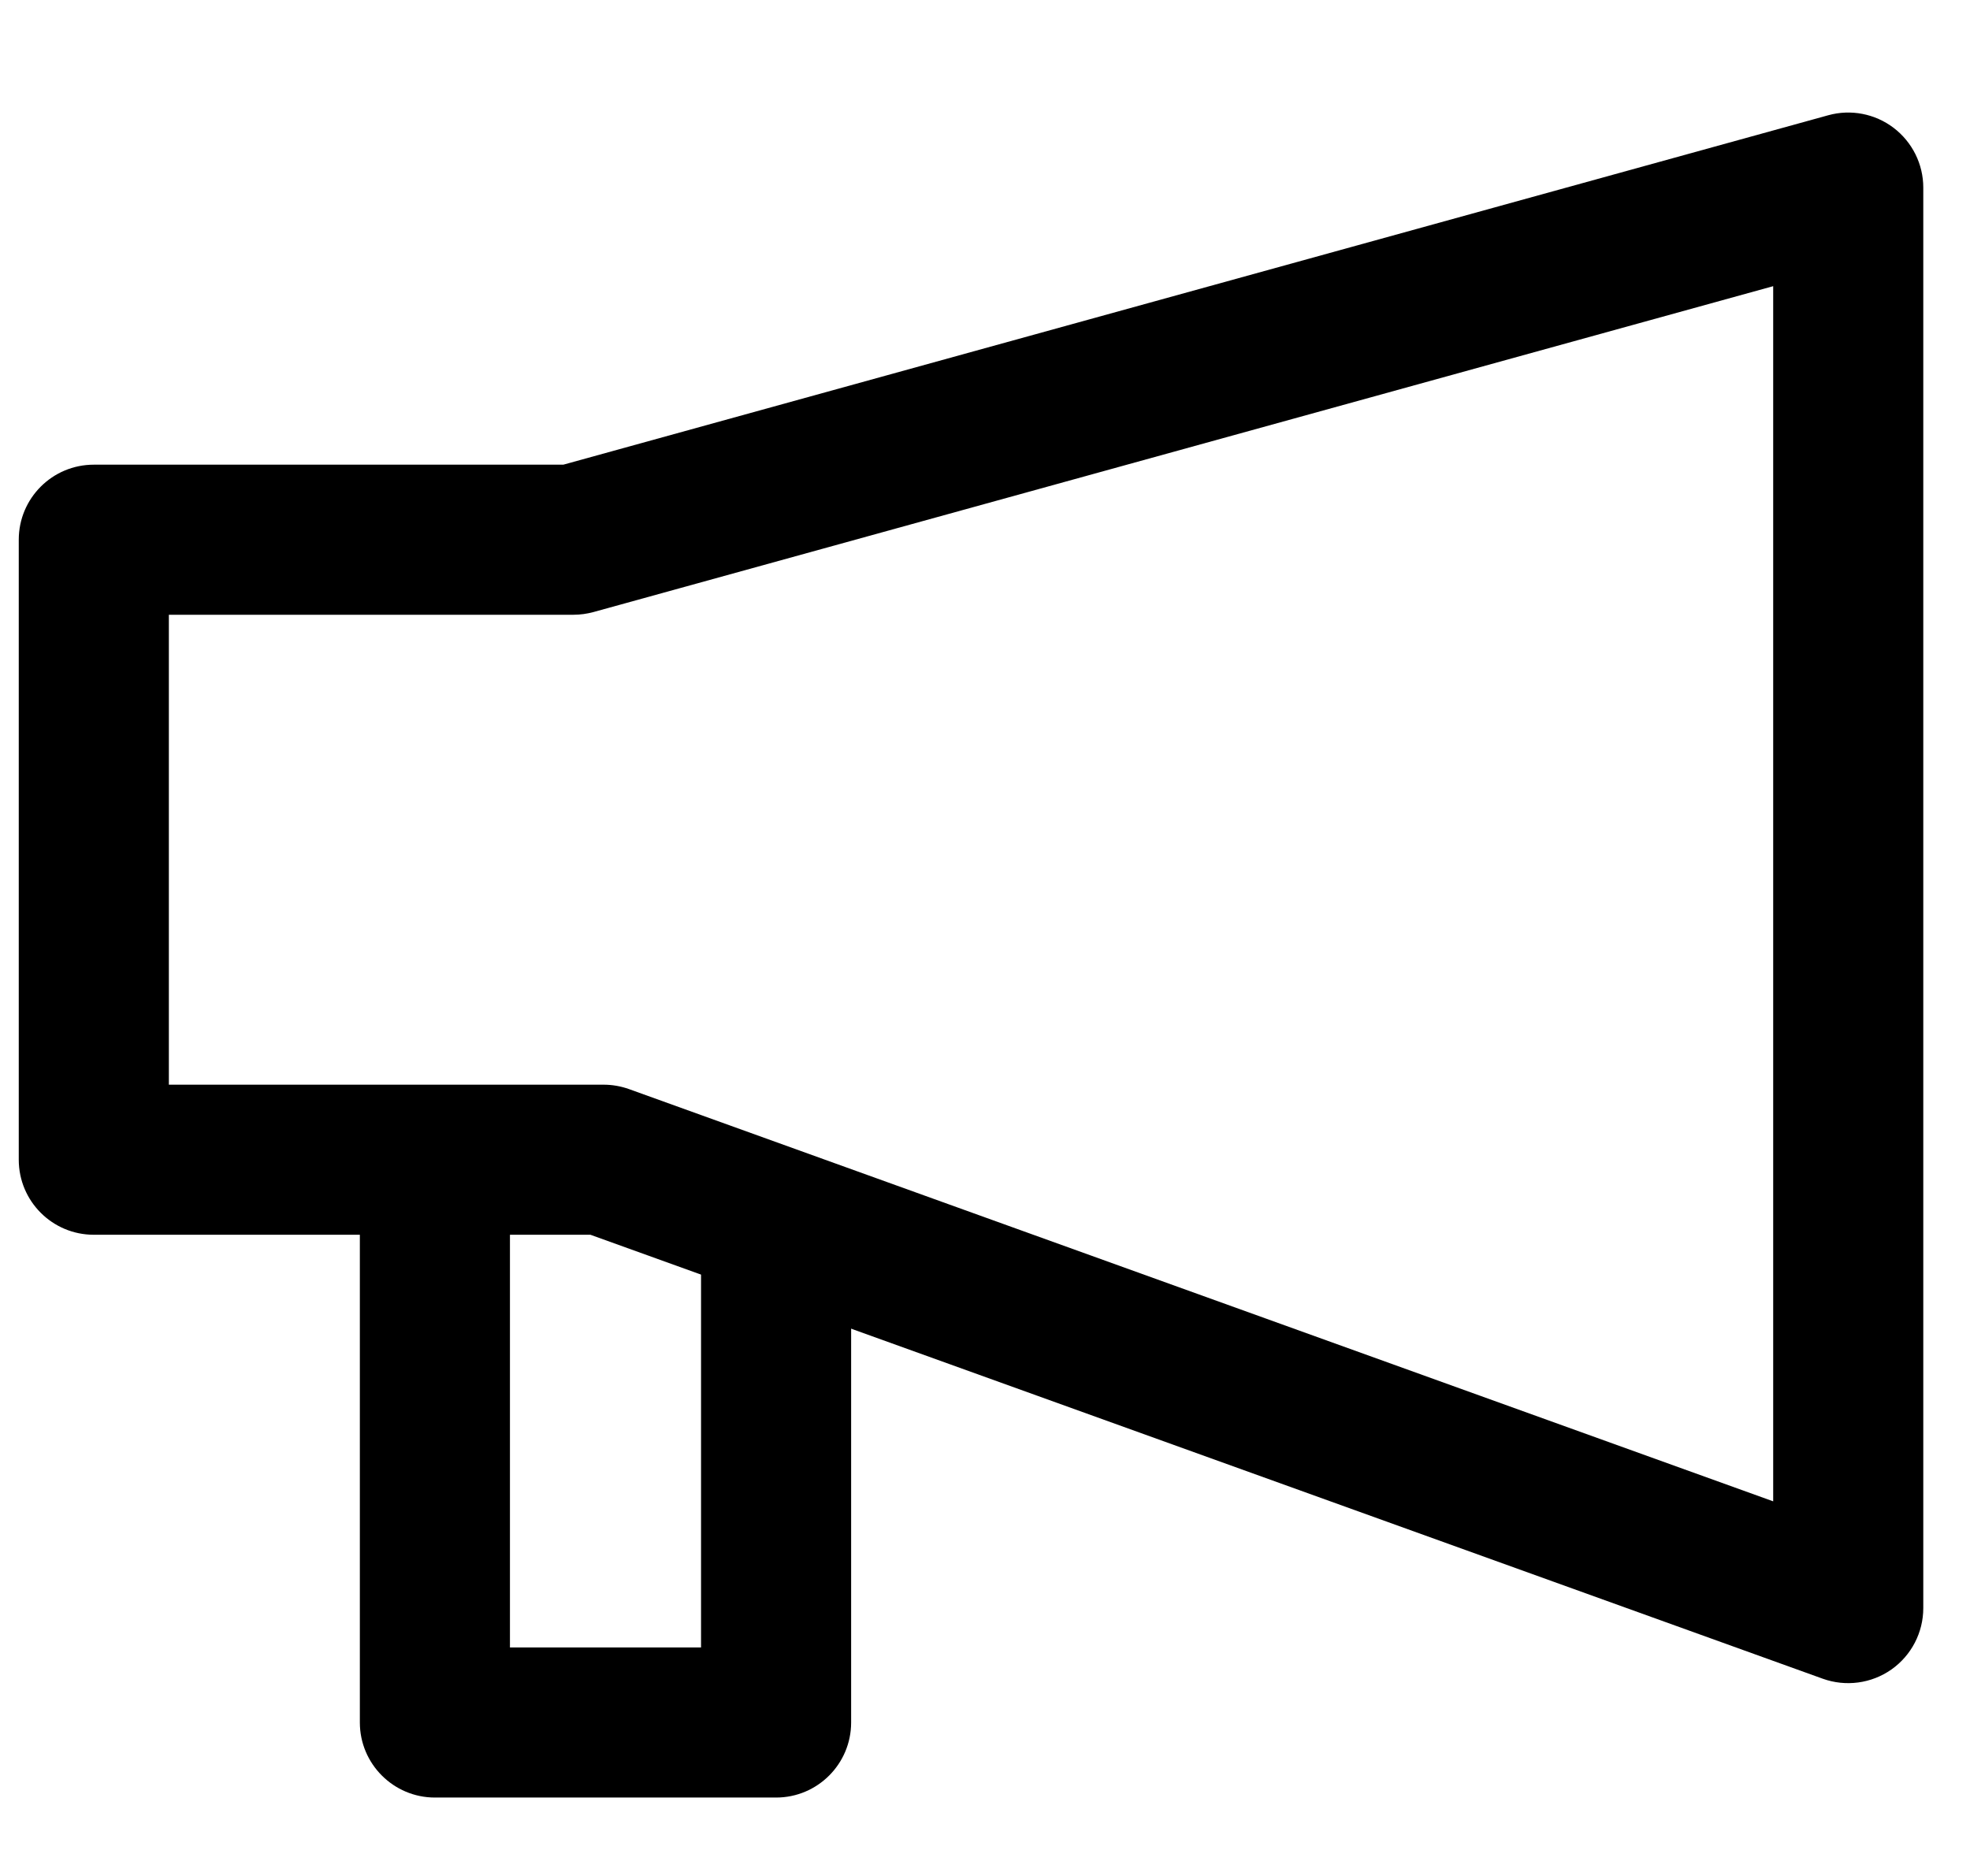 <svg width="21" height="20" viewBox="0 0 21 20" fill="none" xmlns="http://www.w3.org/2000/svg">
    <path fill-rule="evenodd" clip-rule="evenodd"
          d="M20.186 1.363C20.385 1.515 20.502 1.75 20.502 2V17.144C20.502 17.405 20.375 17.649 20.162 17.799C19.948 17.949 19.675 17.985 19.43 17.897L6.294 13.164H1C0.558 13.164 0.2 12.806 0.2 12.364V5.754C0.2 5.312 0.558 4.954 1 4.954H6.005L19.488 1.229C19.729 1.162 19.987 1.212 20.186 1.363ZM18.902 3.051L6.327 6.525C6.257 6.544 6.186 6.554 6.114 6.554H1.8V11.564H6.434C6.526 11.564 6.618 11.58 6.705 11.611L18.902 16.006V3.051Z"
          fill="currentColor"/>
    <path fill-rule="evenodd" clip-rule="evenodd"
          d="M4.636 12.109C5.078 12.109 5.436 12.467 5.436 12.909V17.564H7.473V13.571C7.473 13.13 7.831 12.771 8.273 12.771C8.715 12.771 9.073 13.13 9.073 13.571V18.364C9.073 18.805 8.715 19.164 8.273 19.164H4.636C4.195 19.164 3.836 18.805 3.836 18.364V12.909C3.836 12.467 4.195 12.109 4.636 12.109Z"
          fill="currentColor"/>
</svg>
